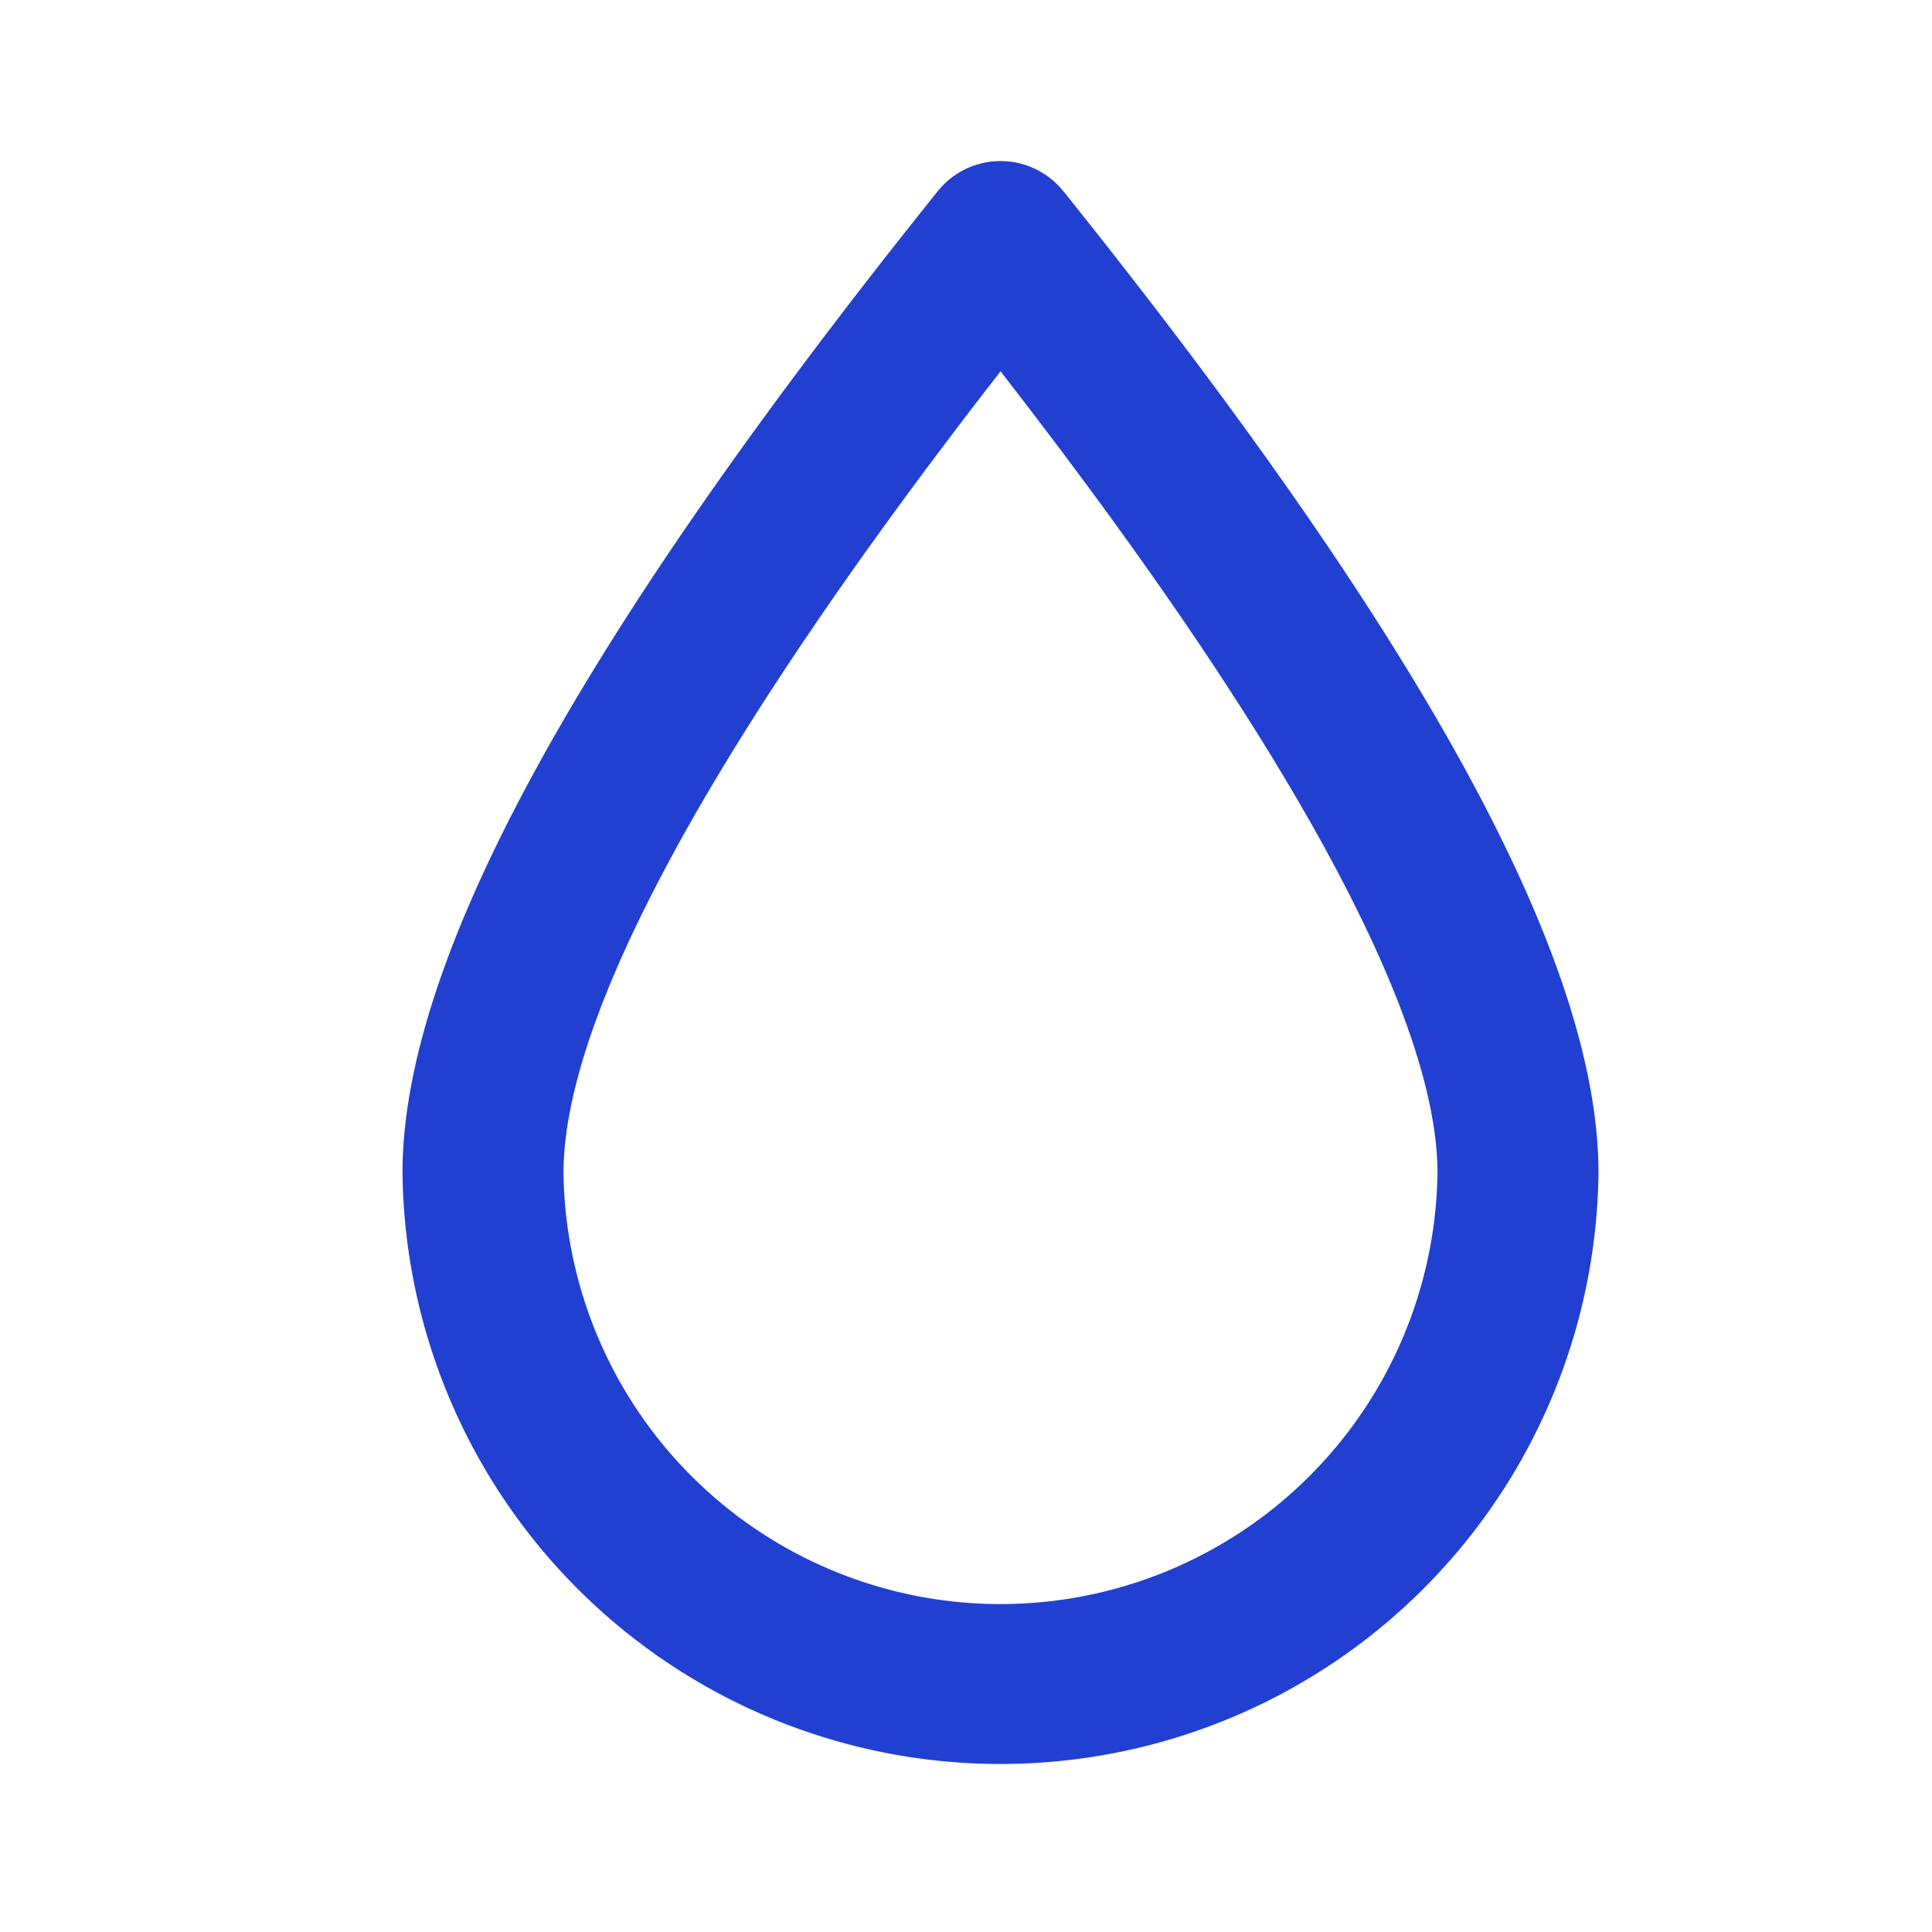 <svg xmlns="http://www.w3.org/2000/svg" width="24" height="24" viewBox="0 0 24 24">
    <g fill="none" fill-rule="evenodd">
        <path fill="none" d="M0 0h24v24H0z"/>
        <path fill="#2140D2" fill-rule="nonzero" d="M13.209 2.375a1 1 0 0 0-1.56 0C7.222 7.896 5 11.897 5 14.57a7.429 7.429 0 0 0 14.857 0c0-2.674-2.223-6.675-6.648-12.196zm4.648 12.196a5.429 5.429 0 0 1-10.857 0c0-1.926 1.804-5.298 5.429-9.958 3.624 4.66 5.428 8.032 5.428 9.958z"/>
    </g>
</svg>
